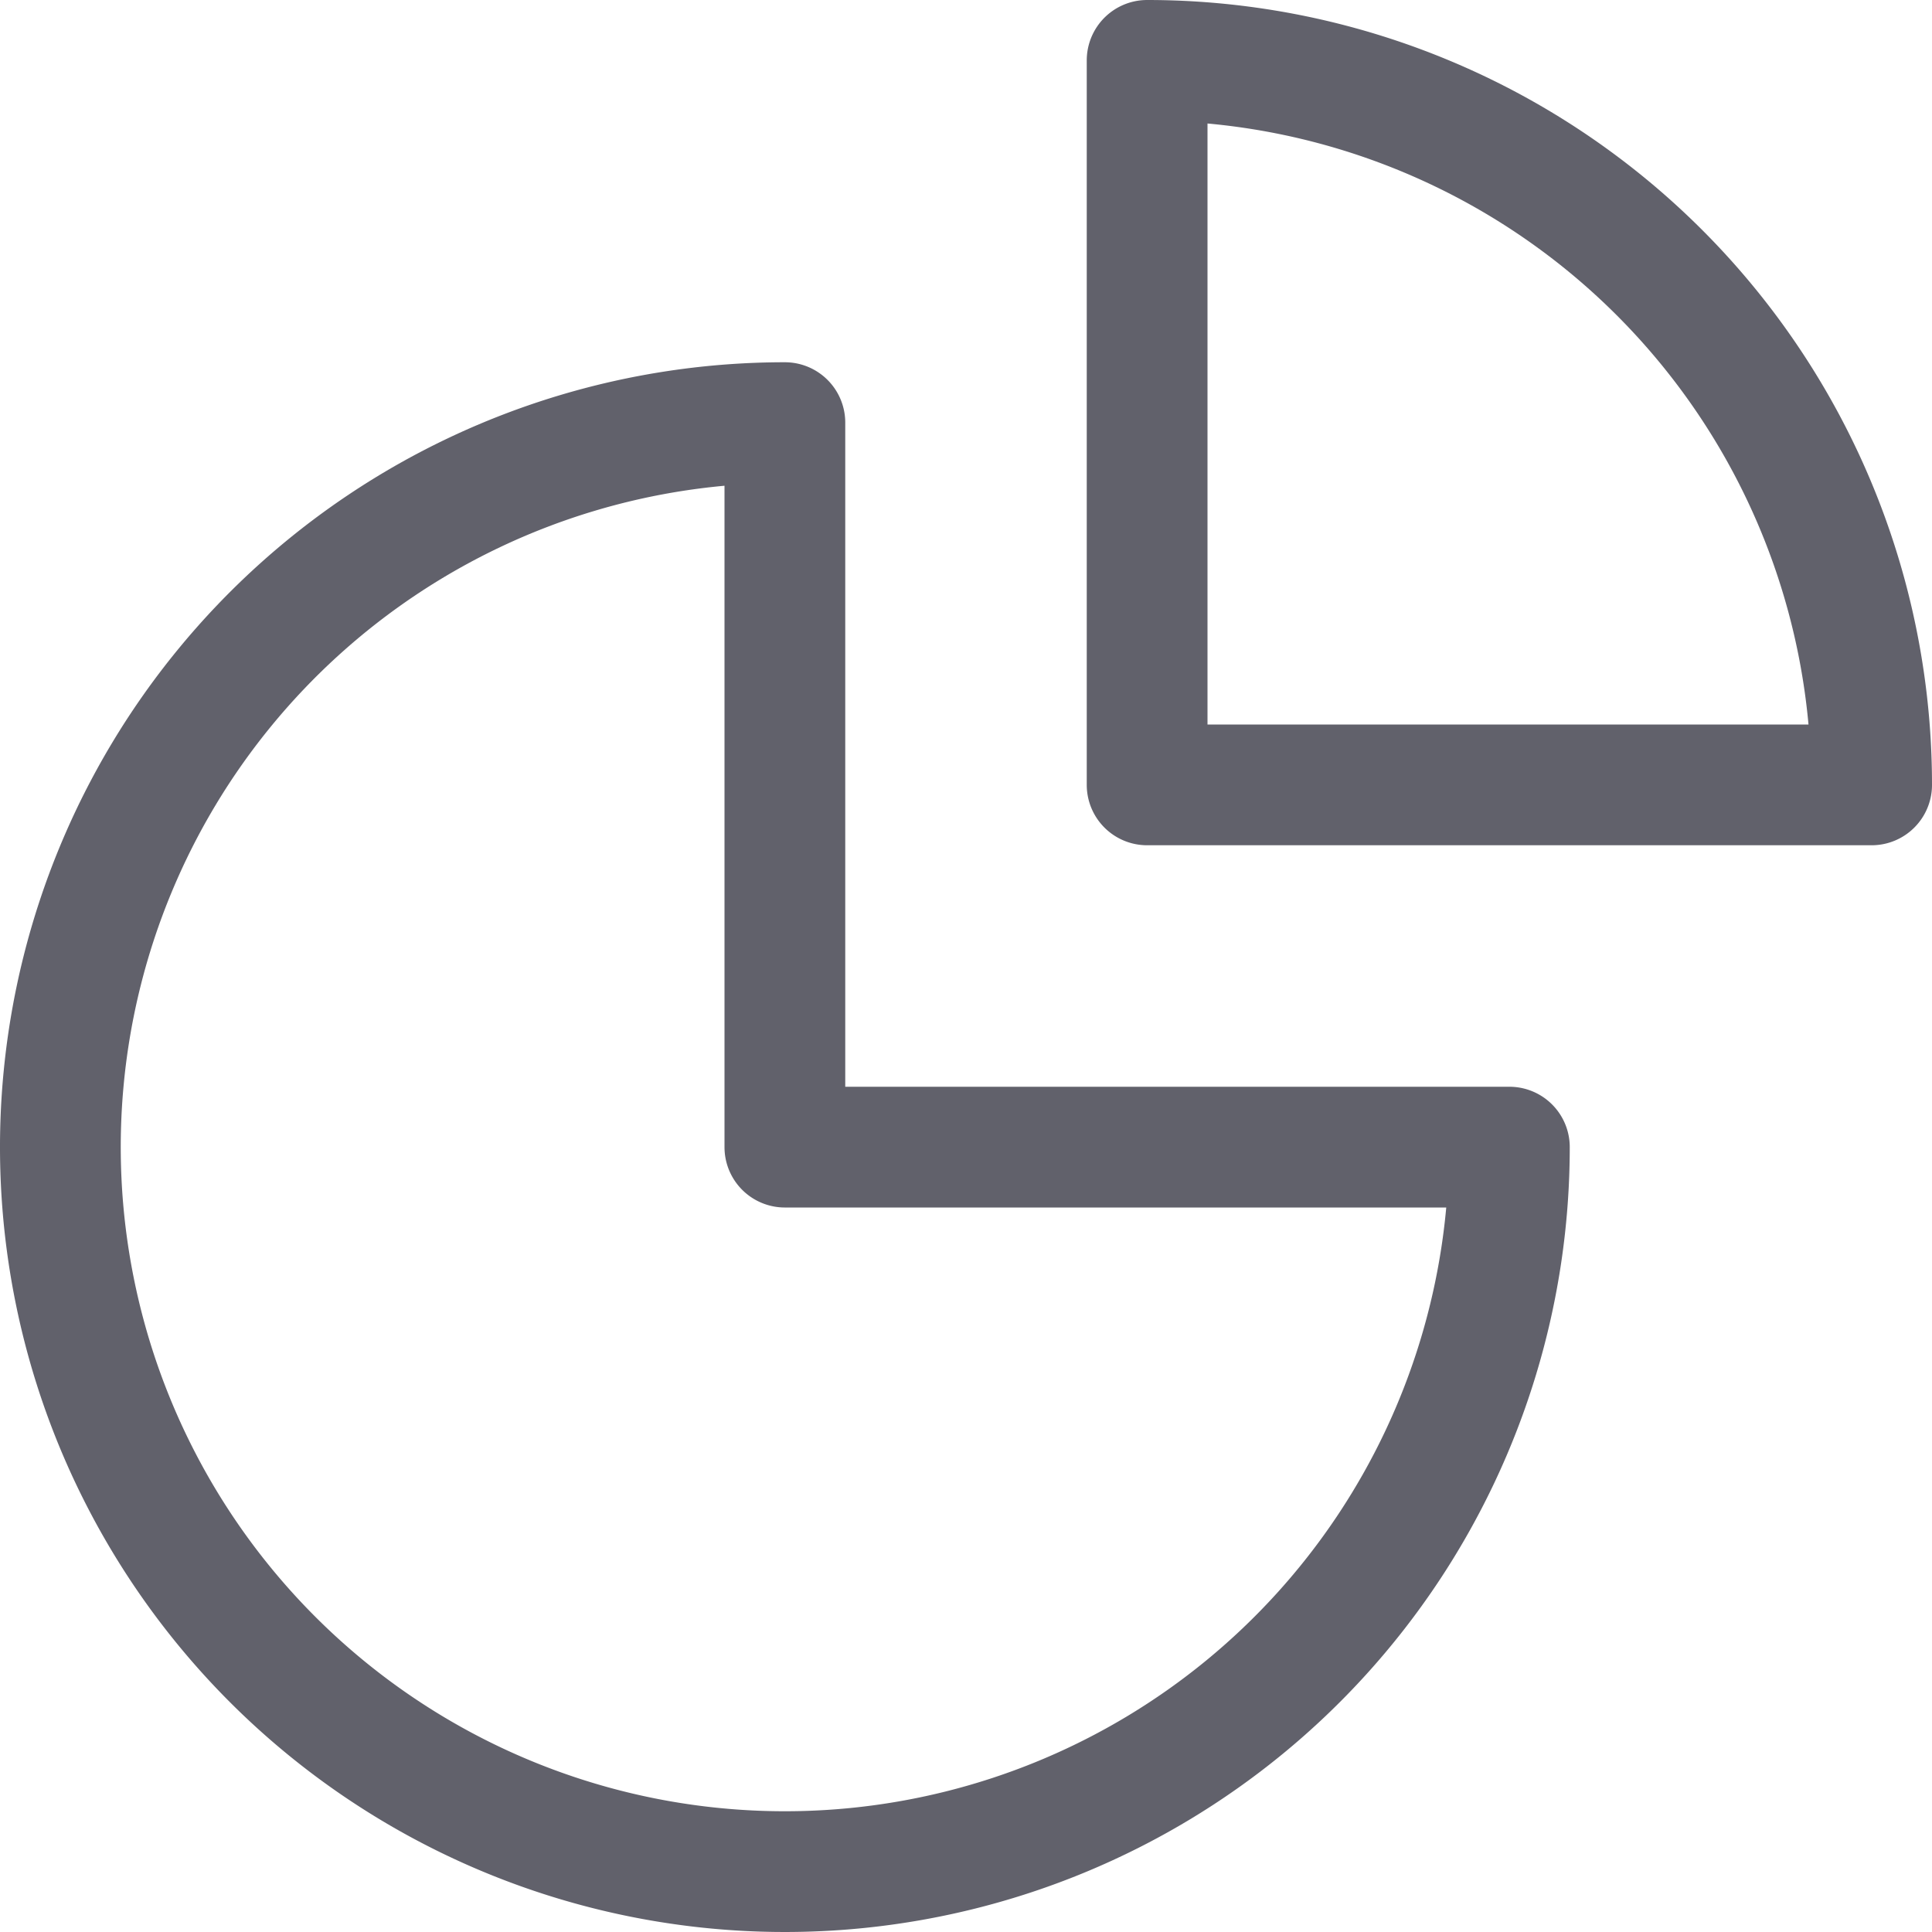 <svg xmlns="http://www.w3.org/2000/svg" height="16" width="16" viewBox="0 0 16 16"><path d="M9.5,6.5h6a6,6,0,0,0-6-6Z" fill="none" stroke="#61616b" stroke-linecap="round" stroke-linejoin="round" data-color="color-2"></path> <path d="M6.5,3.5a6,6,0,1,0,6,6h-6Z" fill="none" stroke="#61616b" stroke-linecap="round" stroke-linejoin="round"></path></svg>